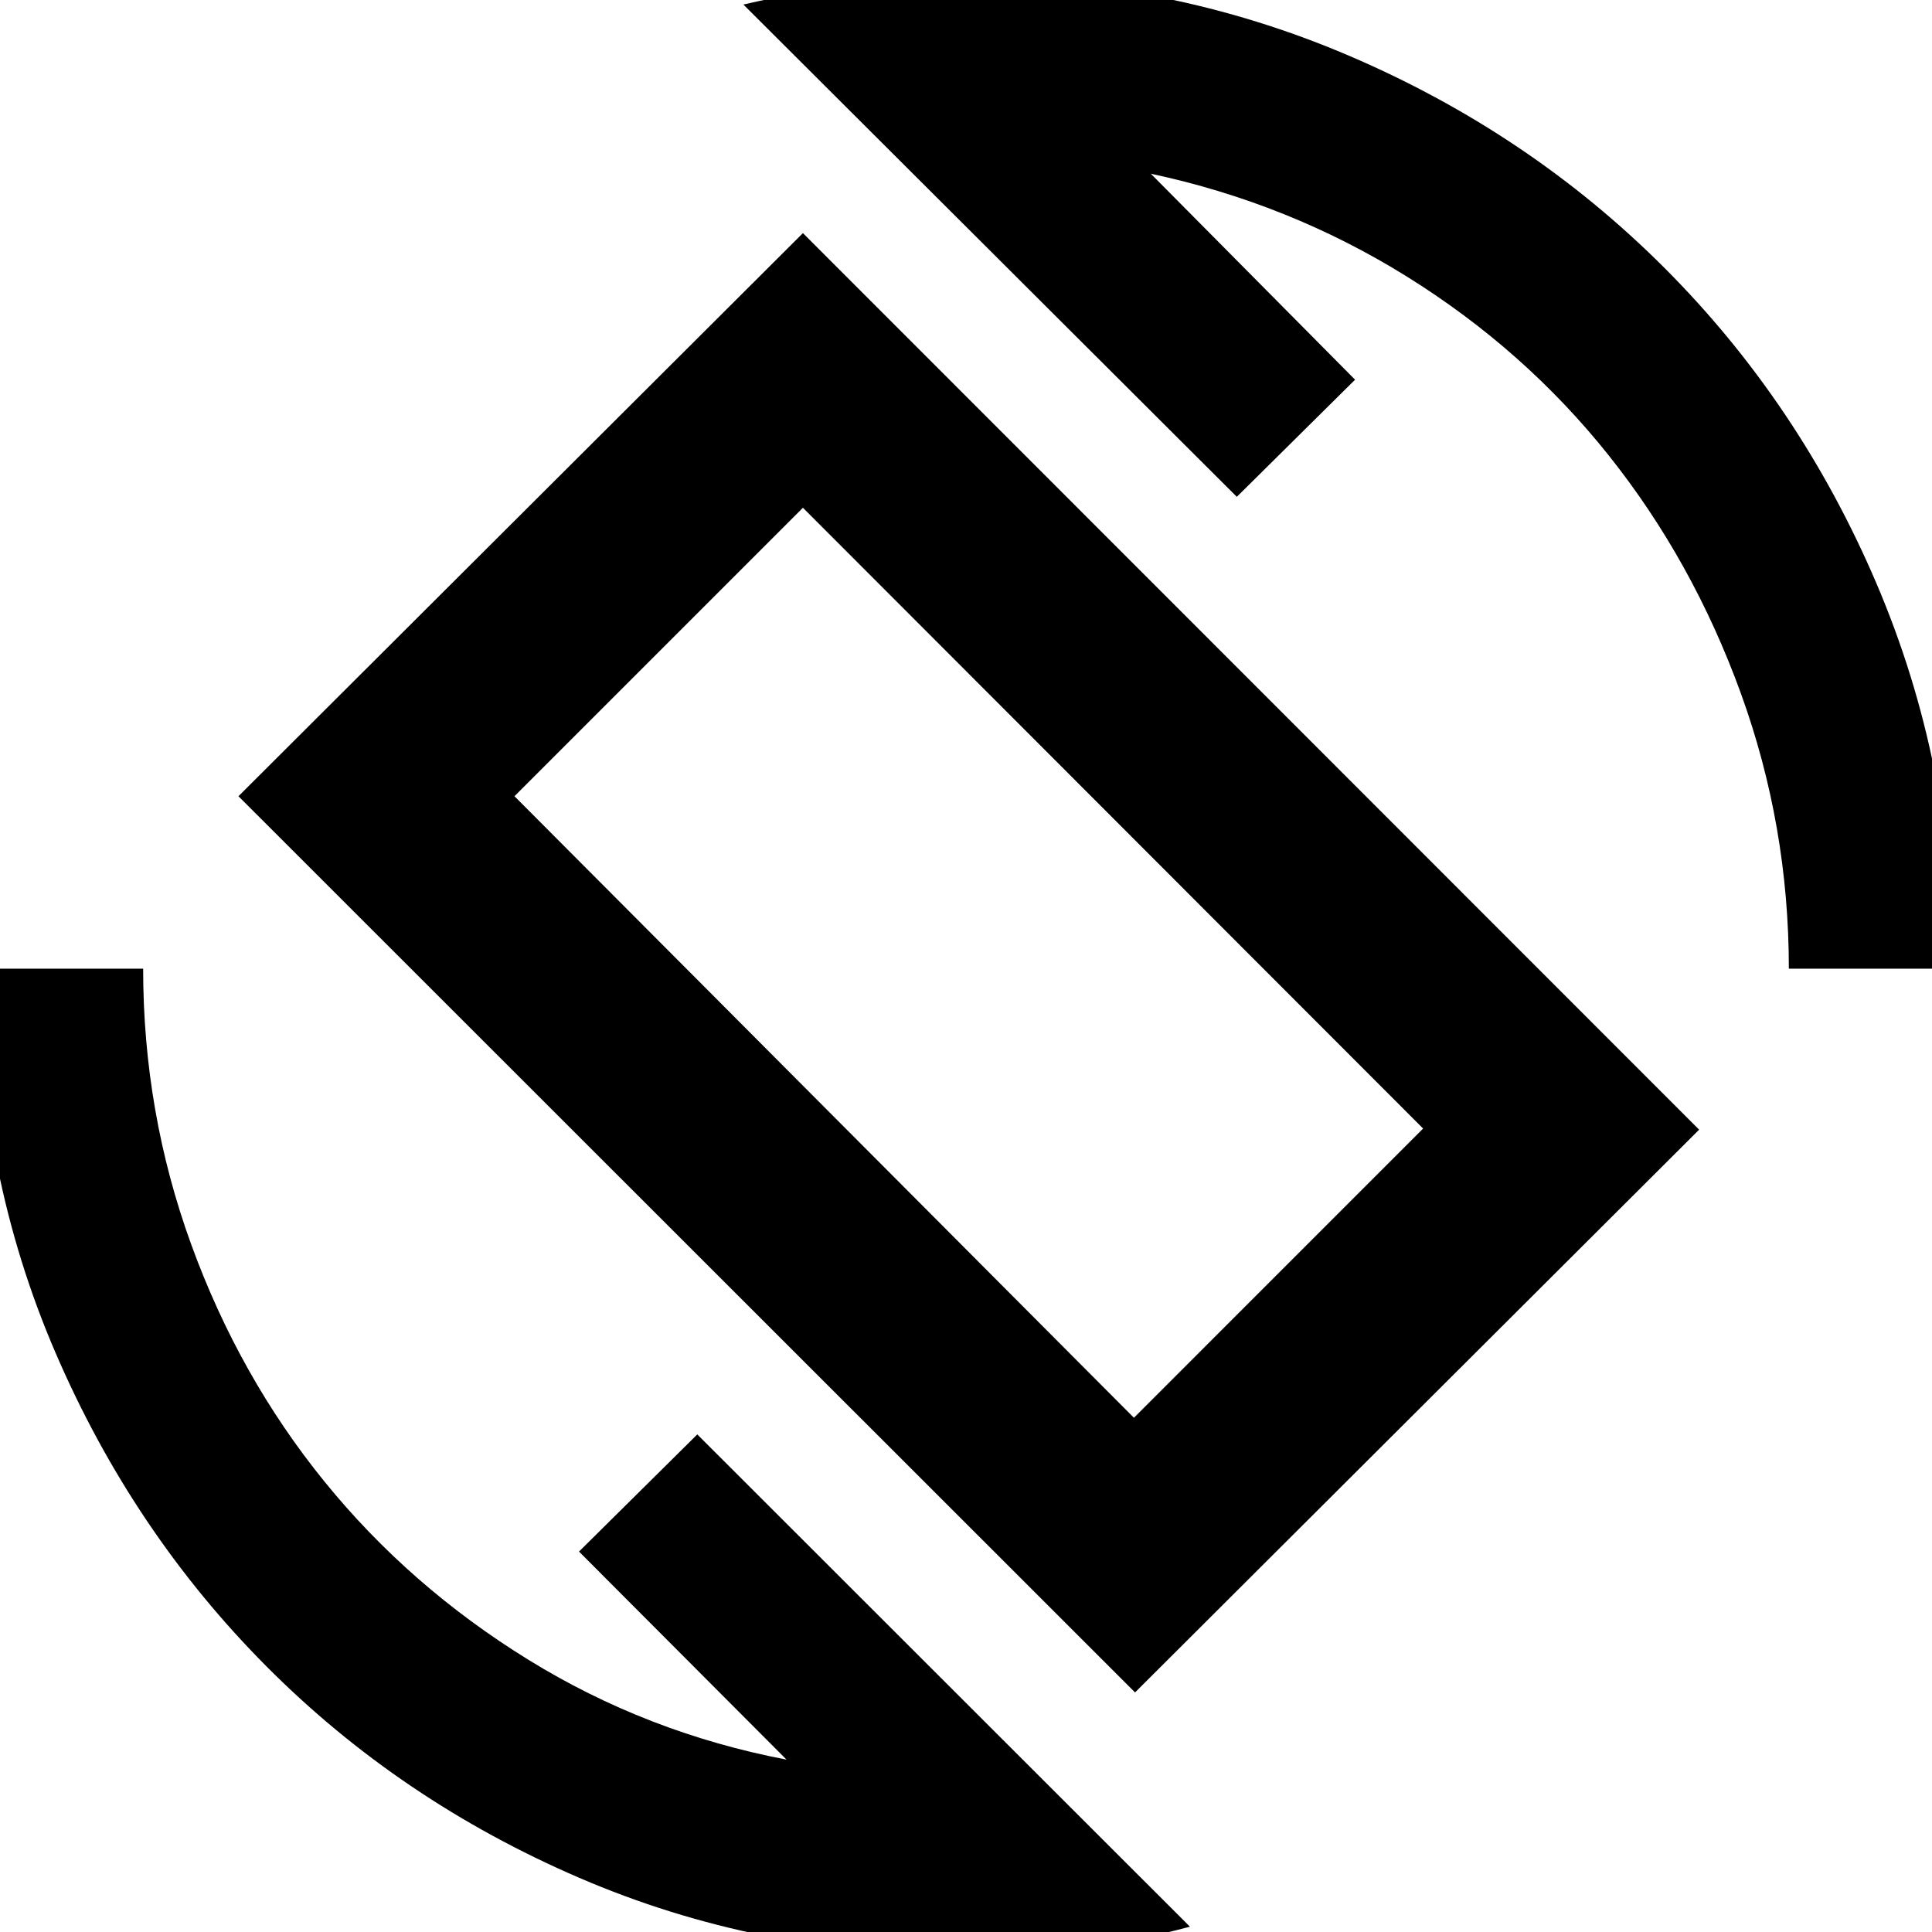 <svg xmlns="http://www.w3.org/2000/svg" height="40" viewBox="0 -960 960 960" width="40"><path d="M564-119.04 118.49-564.36l280.48-279.81 445.32 445.5L564-119.04Zm-.56-136.48 143.7-143.71-308.17-308.46-143.33 143.33 307.8 308.84ZM478.67 11.46q-101.74 0-190.81-38.37-89.08-38.37-155.5-105.12T27.57-287.86Q-10.8-376.93-10.8-478.67h81.93q0 71.32 23.87 136.99 23.87 65.67 66.16 117.78 42.29 52.12 101.25 88.54 58.95 36.42 128.42 49.71L287.71-189.04l58.77-58.21L591.27-2.64Q563.65 4.8 535.19 8.13q-28.47 3.33-56.52 3.33Zm410.2-490.13q0-71.08-23.87-136.87-23.87-65.78-65.68-118.23t-100.36-88.87q-58.55-36.42-127.12-51.04l101.49 102.35-58.76 58.2-245.18-244.61q27.63-6.39 54.57-9.72 26.94-3.34 54.71-3.34 101.5 0 191.36 38.37 89.85 38.37 156.94 105.46t105.46 156.94q38.37 89.86 38.37 191.36h-81.93Zm-407-3.46Z"/></svg>